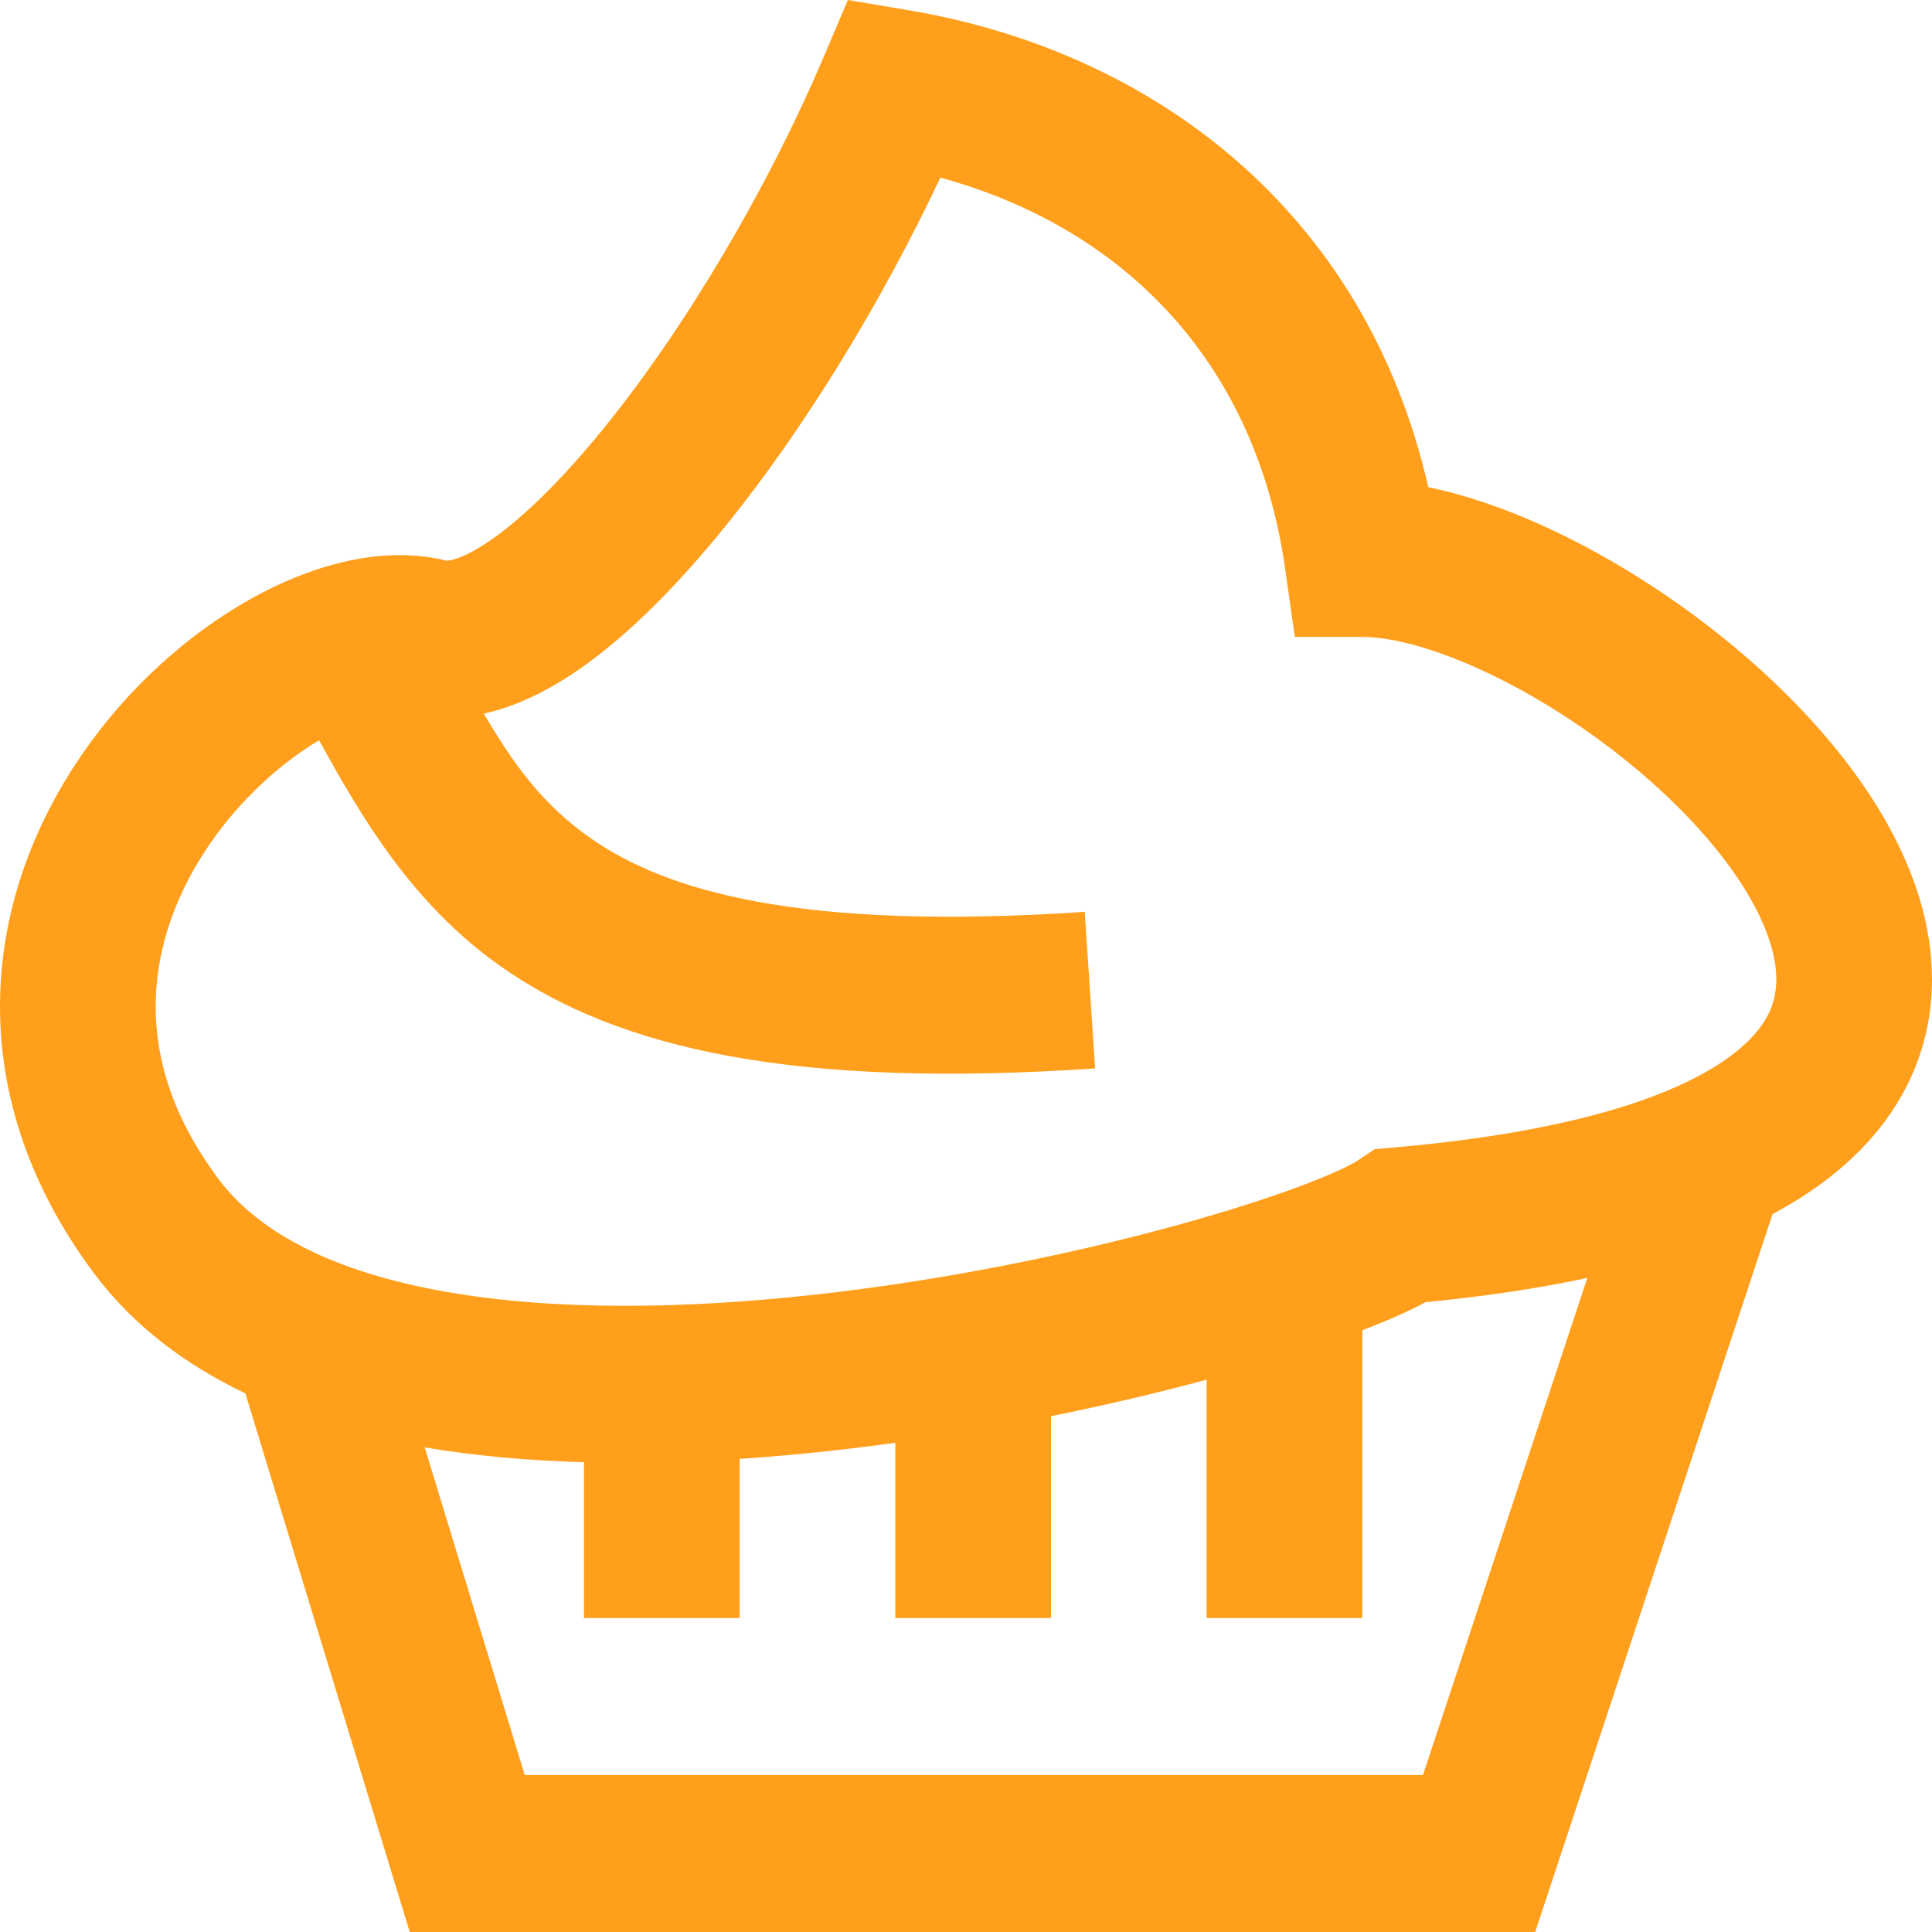 <svg width="35" height="35" viewBox="0 0 35 35" fill="none" xmlns="http://www.w3.org/2000/svg">
<path fill-rule="evenodd" clip-rule="evenodd" d="M16.452 0.184L15.36 0L14.924 1.026C13.913 3.405 12.427 5.919 10.95 7.743C10.208 8.659 9.513 9.345 8.927 9.759C8.391 10.137 8.14 10.154 8.1 10.157C8.096 10.157 8.095 10.158 8.095 10.158L8.098 10.159C6.892 9.856 5.579 10.264 4.515 10.865C3.401 11.493 2.316 12.462 1.49 13.66C0.661 14.862 0.059 16.344 0.004 17.99C-0.051 19.656 0.457 21.392 1.695 23.056C2.414 24.022 3.368 24.729 4.445 25.242L7.423 35H27.812L32.111 21.995C32.82 21.616 33.401 21.175 33.855 20.67C34.627 19.813 34.996 18.808 35 17.76C35.004 16.747 34.669 15.782 34.194 14.93C33.252 13.242 31.602 11.711 29.92 10.612C28.655 9.786 27.215 9.102 25.875 8.826C24.731 3.814 20.878 0.927 16.452 0.184ZM28.756 23.151C27.873 23.34 26.897 23.486 25.826 23.59C25.499 23.766 25.103 23.937 24.68 24.099V29.312H21.86V24.994C21.001 25.226 20.049 25.452 19.04 25.656V29.312H16.22V26.137C15.833 26.191 15.443 26.239 15.05 26.283C14.505 26.343 13.954 26.392 13.399 26.429V29.312H10.579V26.489C9.589 26.462 8.618 26.377 7.694 26.221L9.506 32.156H25.779L28.756 23.151ZM13.135 9.541C14.568 7.771 15.969 5.482 17.035 3.218C20.258 4.098 22.738 6.459 23.284 10.318L23.457 11.539H24.68C25.513 11.539 26.91 12.035 28.386 12.999C29.833 13.944 31.091 15.168 31.736 16.324C32.054 16.894 32.181 17.373 32.18 17.749C32.178 18.089 32.074 18.418 31.766 18.759C31.067 19.536 29.252 20.437 25.263 20.787L24.904 20.818L24.603 21.02C24.488 21.098 24.138 21.273 23.497 21.51C22.89 21.734 22.107 21.983 21.196 22.23C19.373 22.724 17.087 23.198 14.745 23.456C12.391 23.715 10.046 23.748 8.078 23.402C6.082 23.051 4.696 22.351 3.952 21.35C3.074 20.171 2.79 19.063 2.823 18.085C2.856 17.087 3.224 16.126 3.805 15.284C4.359 14.48 5.078 13.831 5.78 13.411C6.537 14.783 7.454 16.366 9.066 17.503C11.224 19.026 14.441 19.719 19.839 19.356L19.651 16.519C14.474 16.867 12.05 16.138 10.683 15.173C9.821 14.565 9.301 13.842 8.765 12.928C9.432 12.782 10.043 12.442 10.544 12.089C11.425 11.467 12.308 10.562 13.135 9.541Z" fill="#FF9F1C"/>
</svg>
